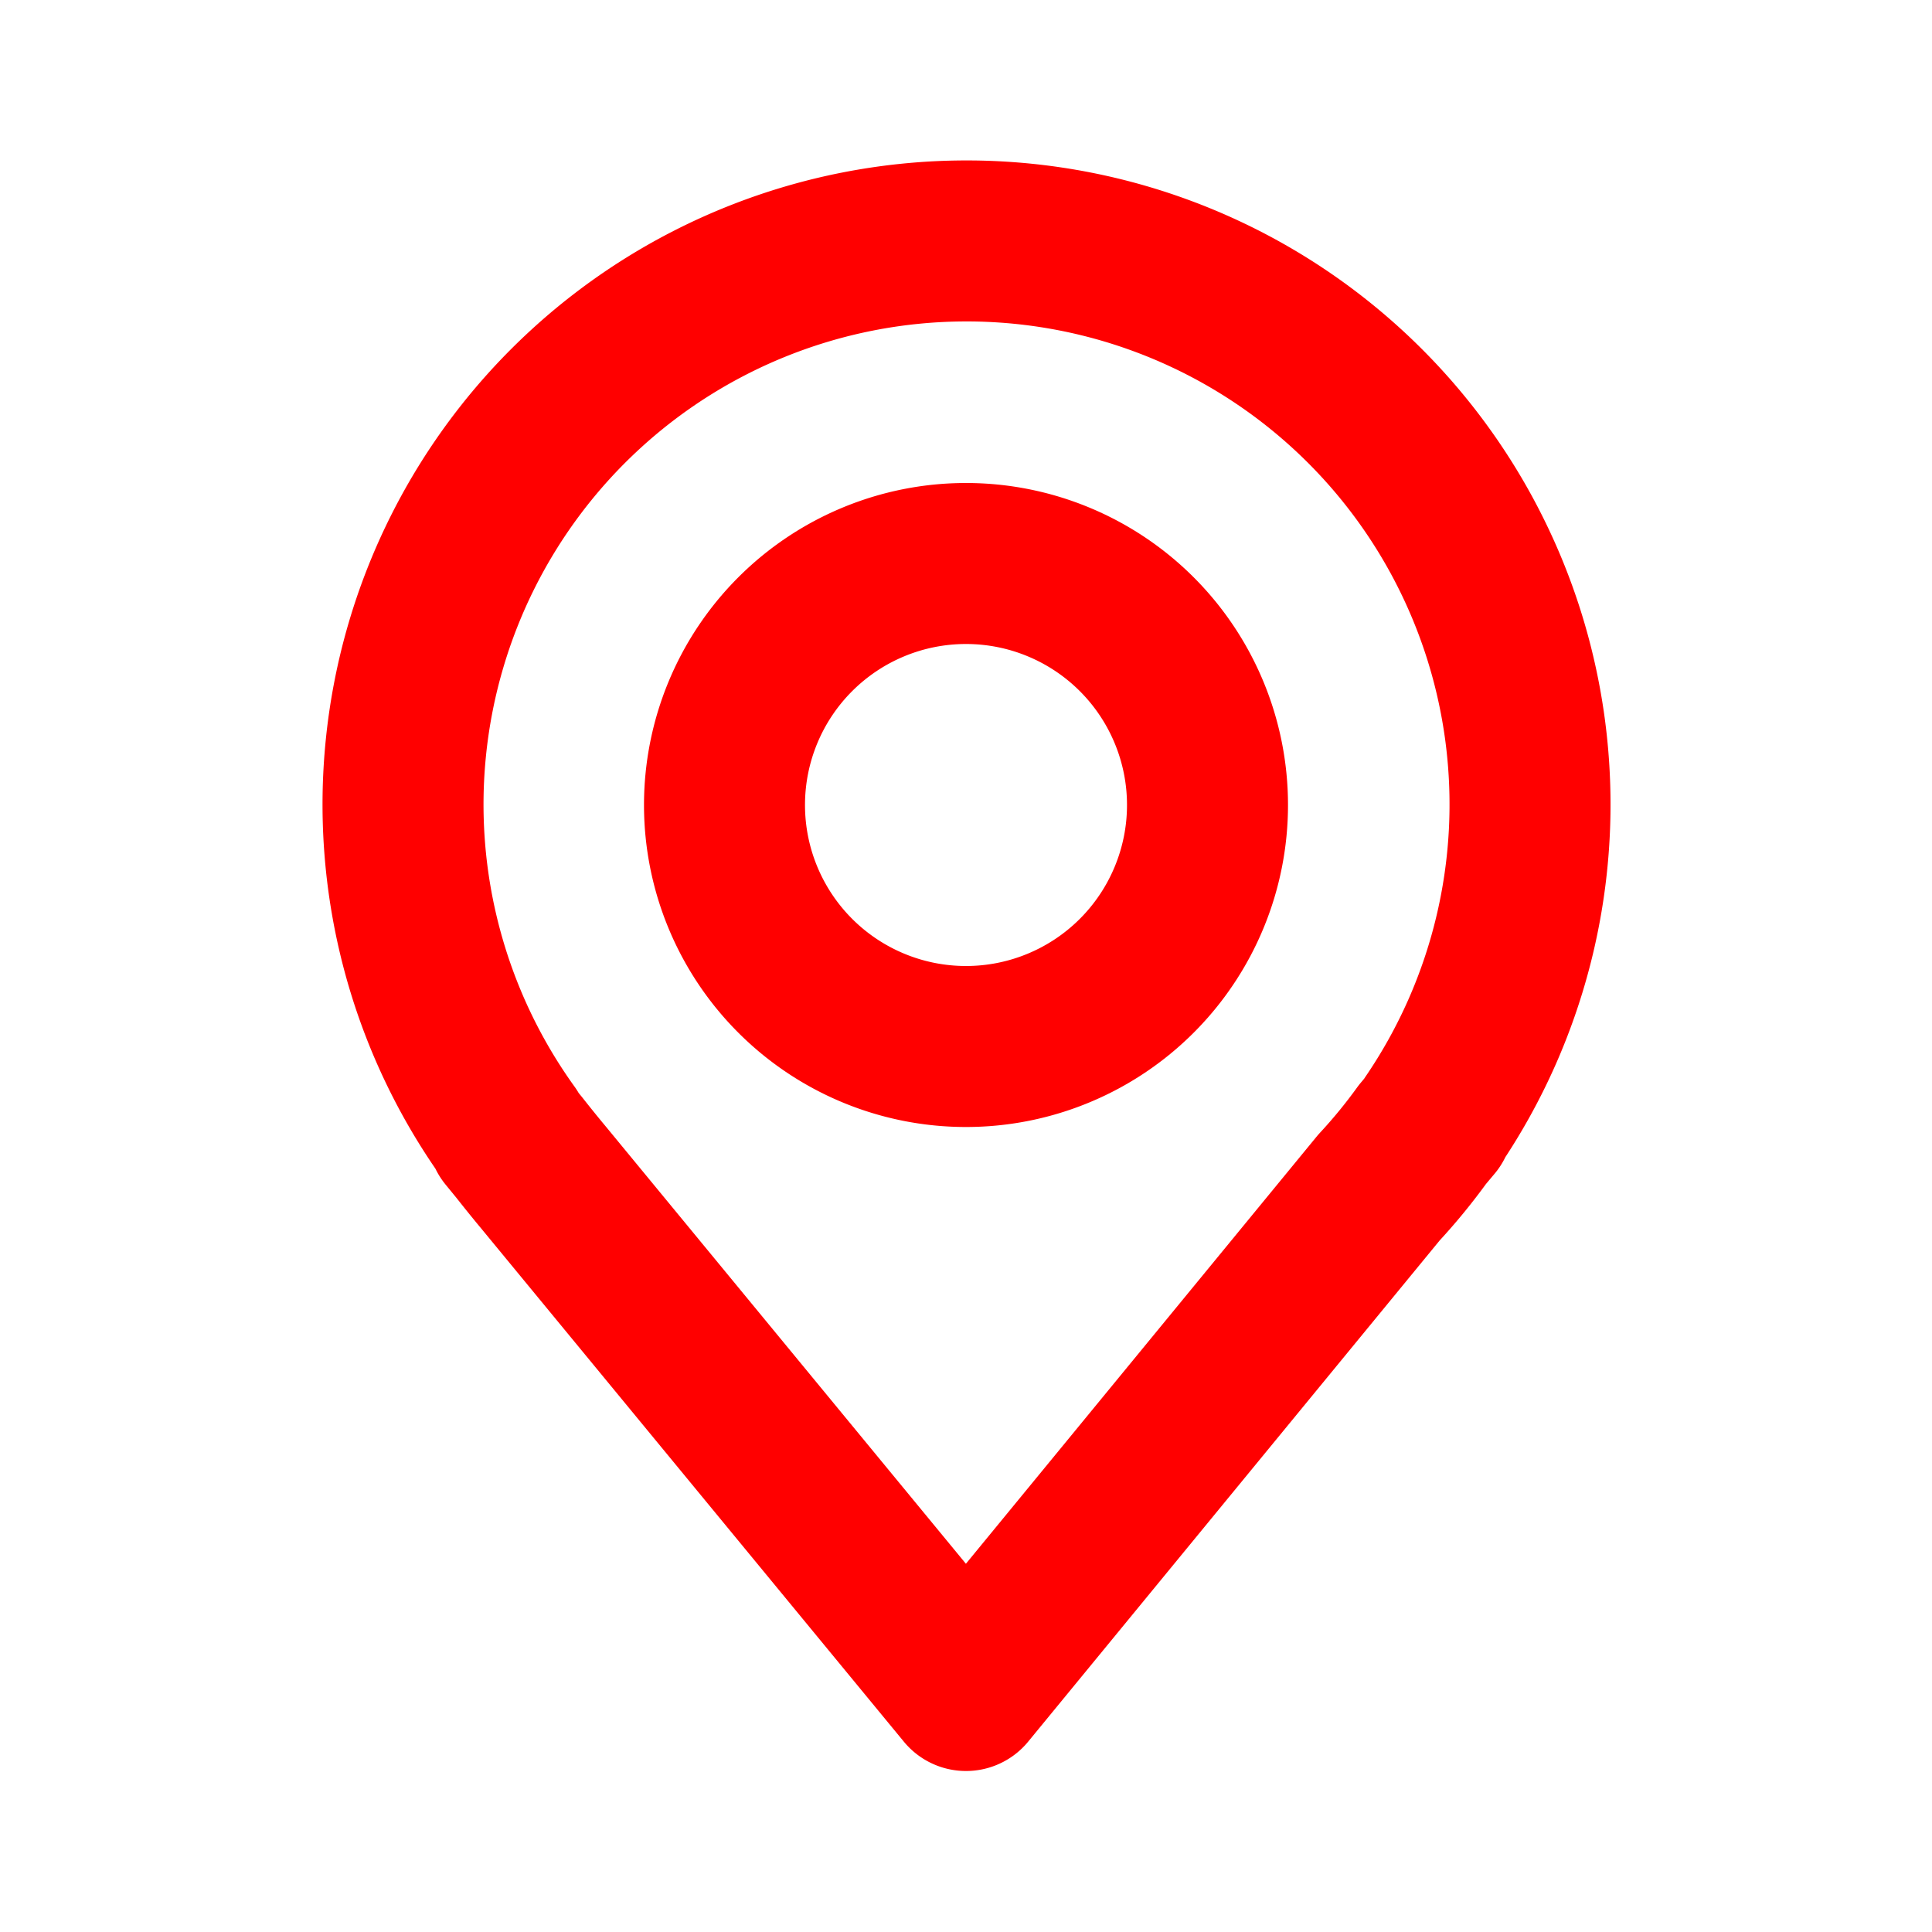 <svg aria-hidden="true" xmlns="http://www.w3.org/2000/svg" width="24" height="24" fill="none" viewBox="0 0 24 24">
  <path stroke="red" stroke-linecap="round" stroke-linejoin="round" stroke-width="2" d="M12 13a3 3 0 1 0 0-6 3 3 0 0 0 0 6Z" />
  <path stroke="red" stroke-linecap="round" stroke-linejoin="round" stroke-width="2" d="M17.8 13.938h-.011a7 7 0 1 0-11.464.144h-.016l.14.171c.1.127.2.251.3.371L12 21l5.13-6.248c.194-.209.374-.429.54-.659l.13-.155Z" />
</svg>
